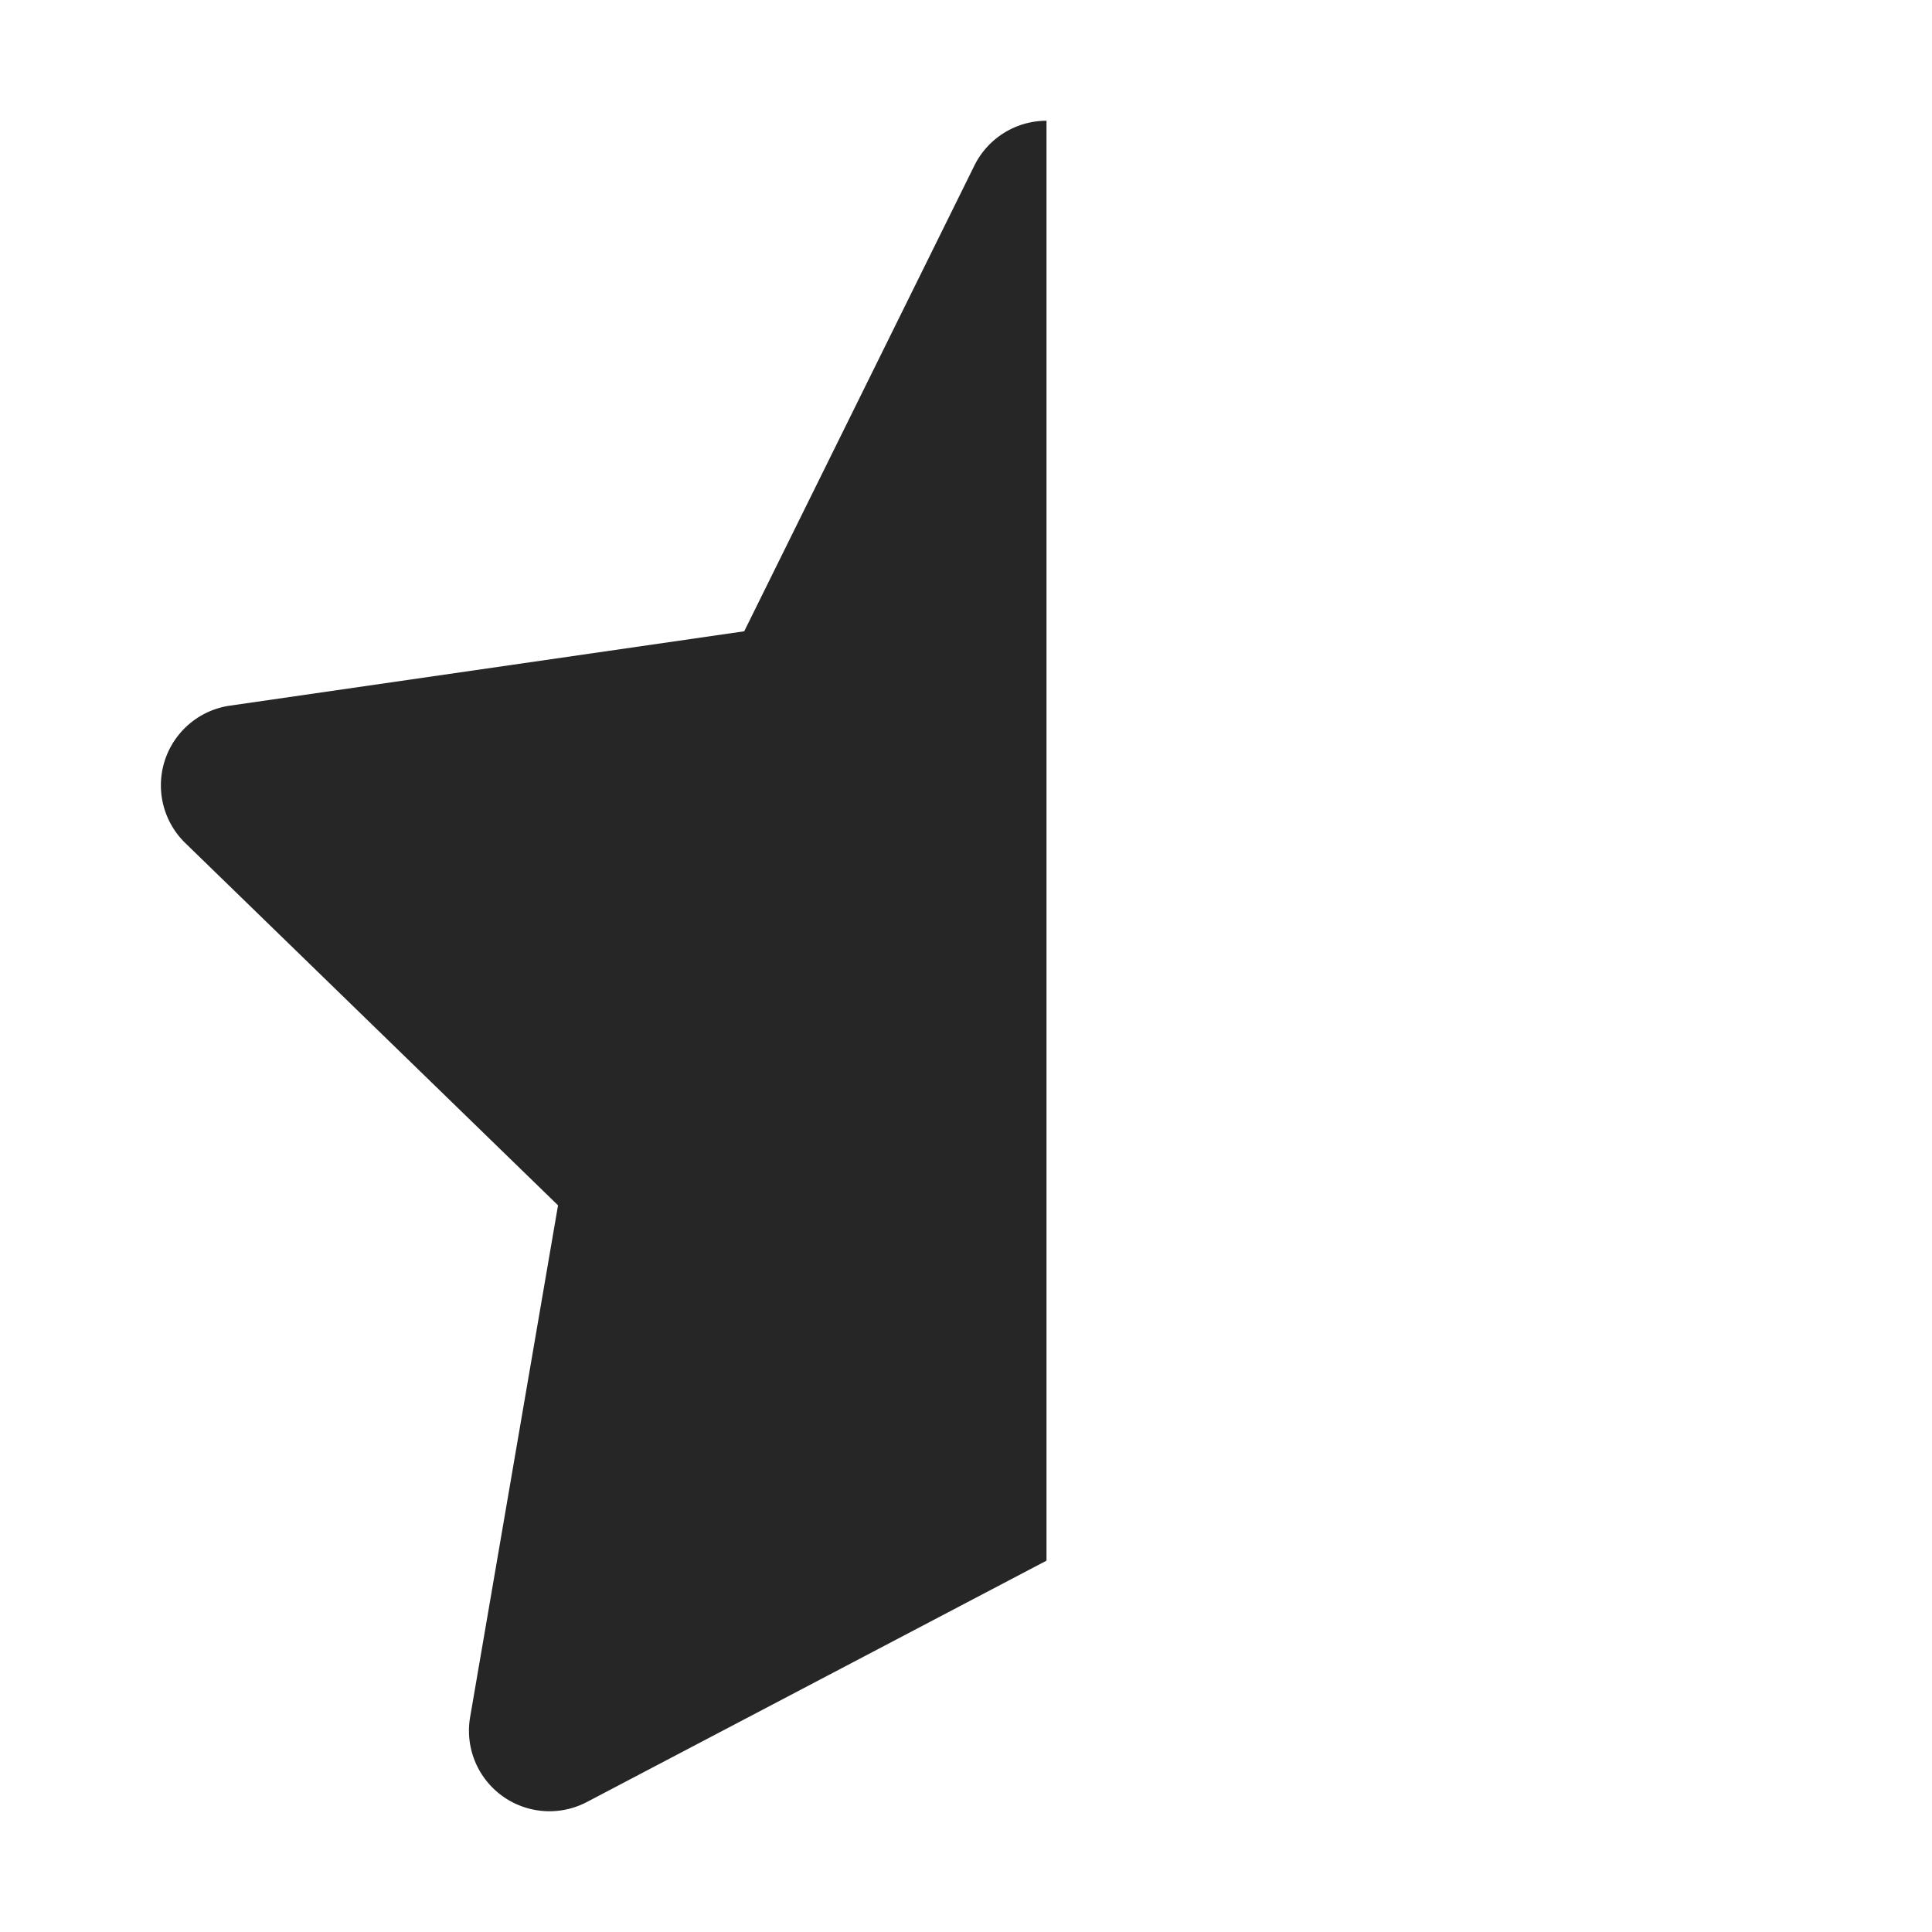 <svg xmlns="http://www.w3.org/2000/svg" width="24" height="24" fill="none"><path fill="#262626" d="M13 1.5a1 1 0 0 0-.896.557L9.245 7.842l-6.39.924a1 1 0 0 0-.553 1.707l4.63 4.5-1.092 6.358a1 1 0 0 0 1.451 1.054L13 19.387V1.5Z"/></svg>